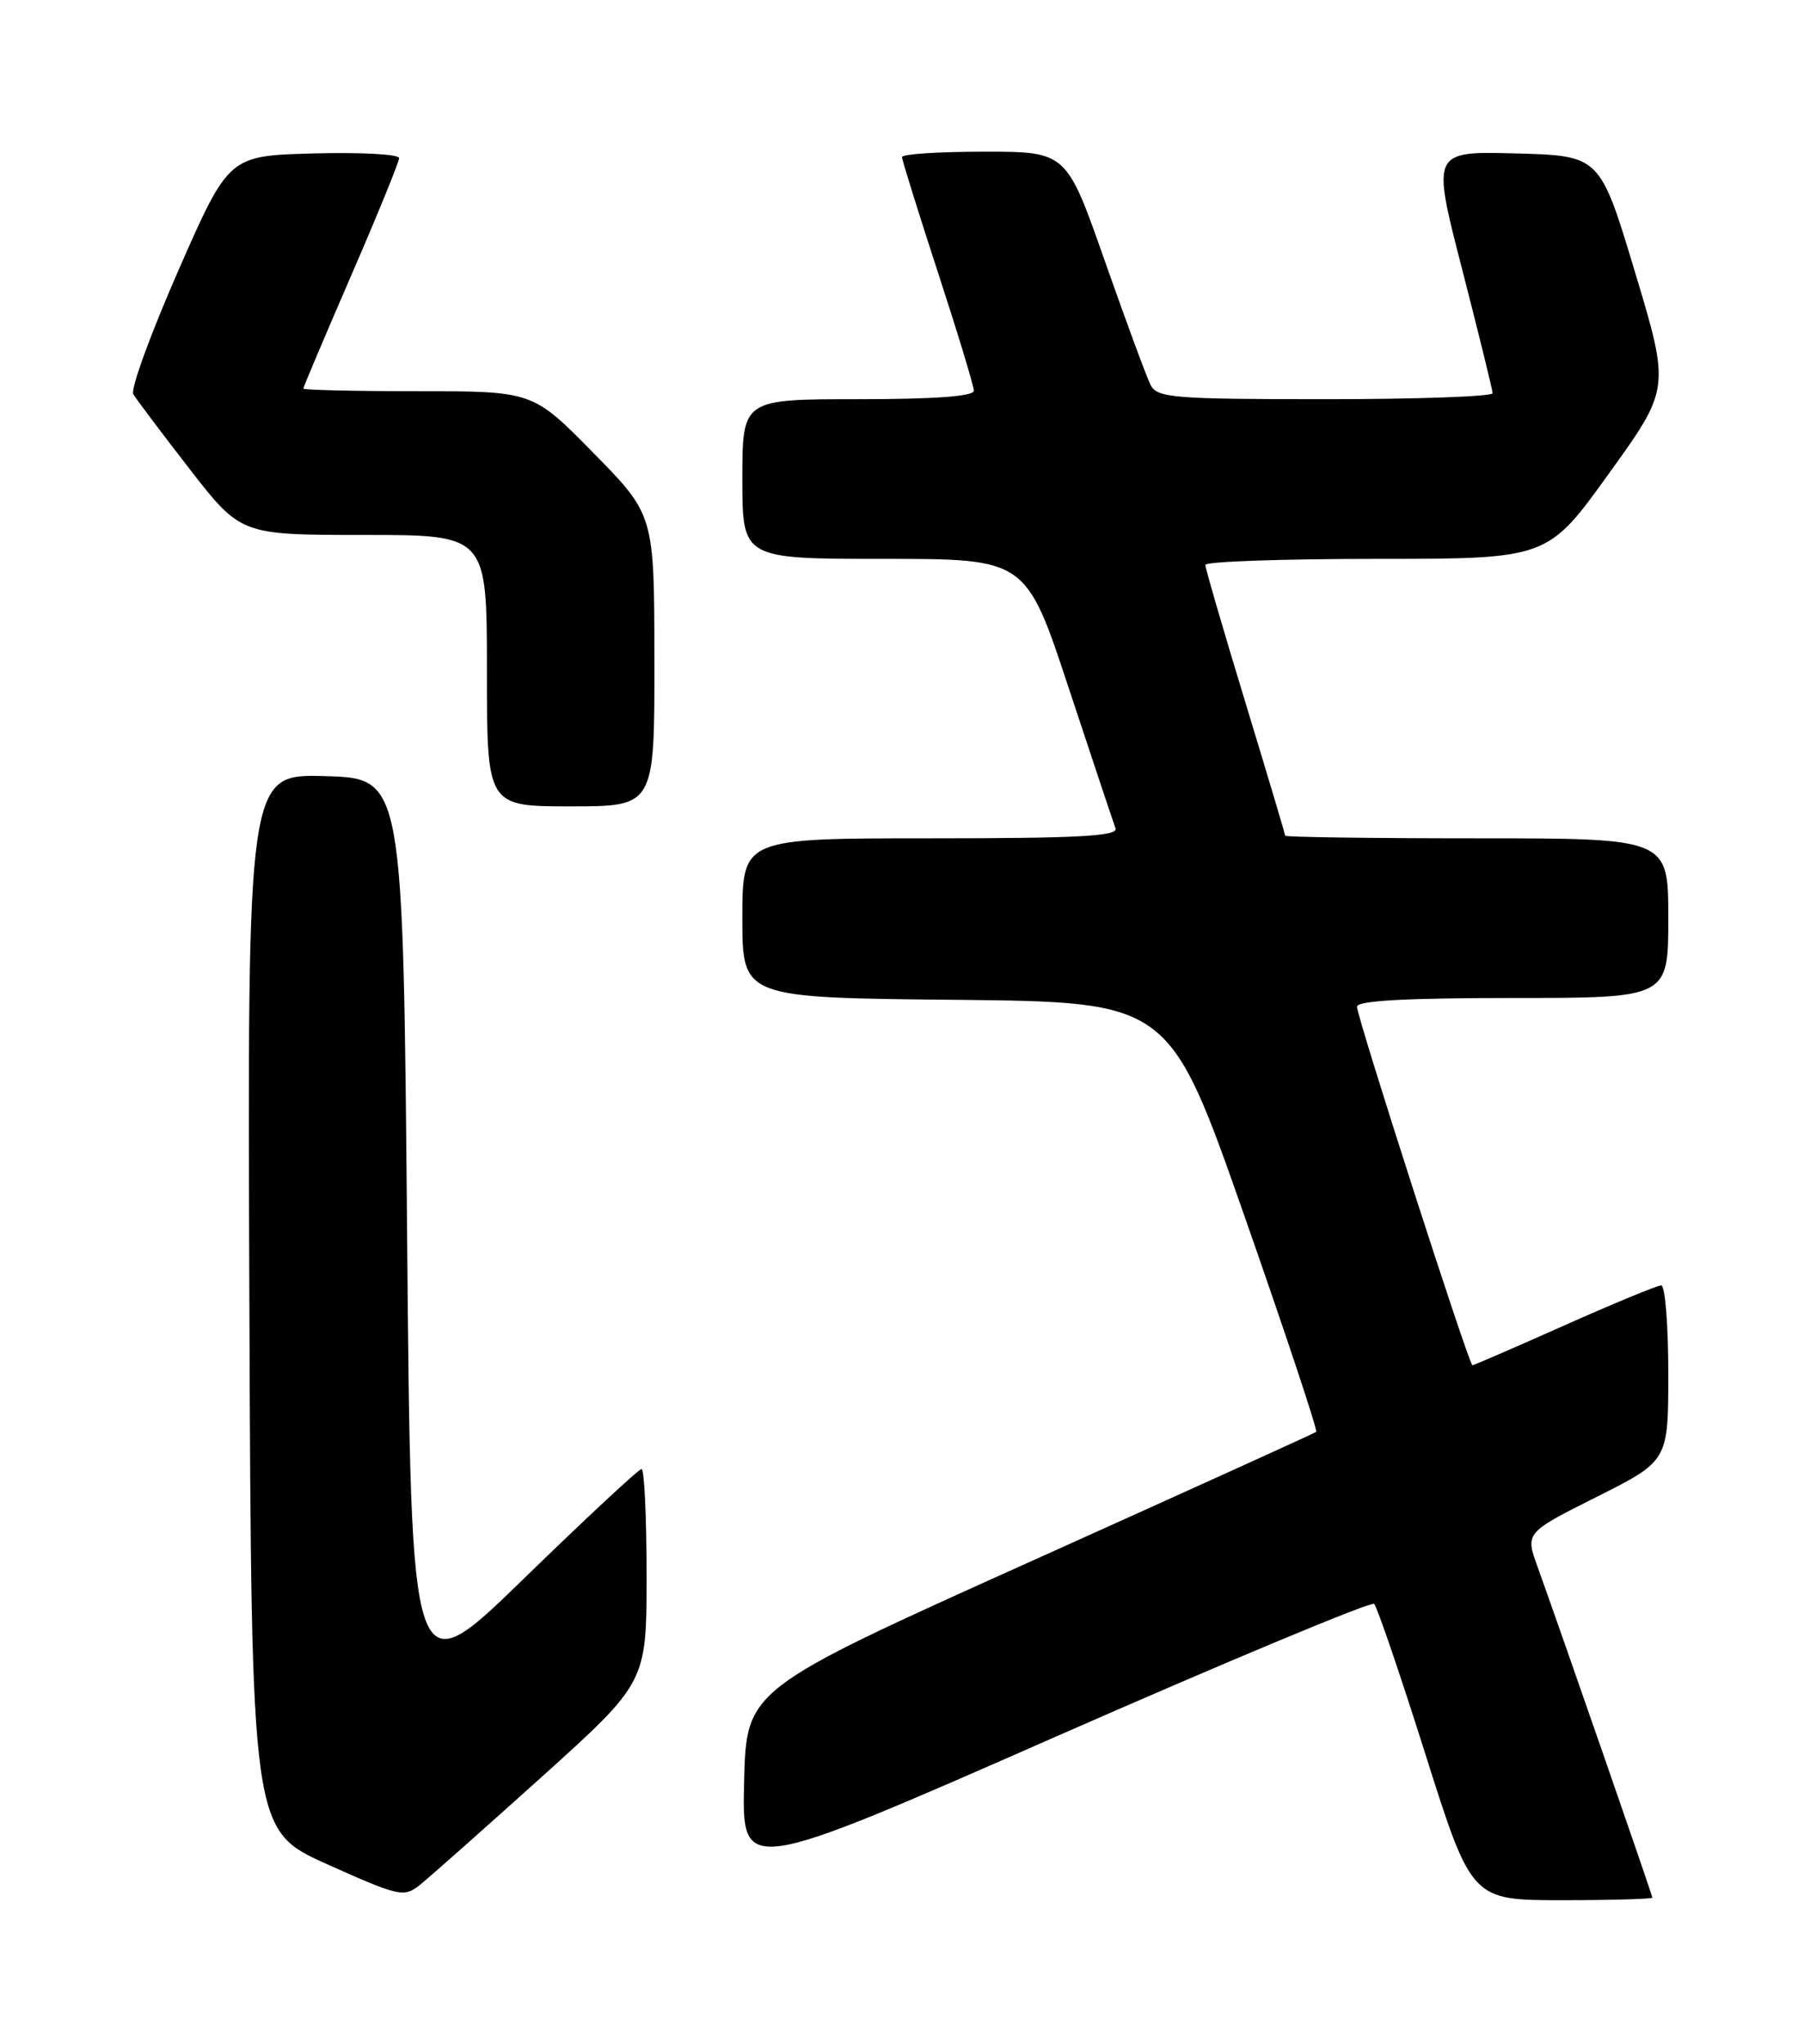 <?xml version="1.0" encoding="UTF-8" standalone="no"?>
<!DOCTYPE svg PUBLIC "-//W3C//DTD SVG 1.1//EN" "http://www.w3.org/Graphics/SVG/1.1/DTD/svg11.dtd" >
<svg xmlns="http://www.w3.org/2000/svg" xmlns:xlink="http://www.w3.org/1999/xlink" version="1.1" viewBox="0 0 226 256">
 <g >
 <path fill="currentColor"
d=" M 67.81 222.61 C 81.00 210.72 81.00 210.72 81.00 197.36 C 81.00 190.01 80.72 184.00 80.37 184.00 C 80.02 184.00 73.38 190.18 65.62 197.73 C 51.50 211.46 51.50 211.46 51.00 154.48 C 50.50 97.50 50.50 97.50 40.74 97.21 C 30.99 96.93 30.99 96.93 31.24 163.08 C 31.50 229.23 31.50 229.23 40.99 233.50 C 49.95 237.52 50.60 237.67 52.55 236.13 C 53.68 235.23 60.55 229.15 67.81 222.61 Z  M 207.00 237.68 C 207.00 237.36 195.61 204.54 192.62 196.24 C 191.08 191.98 191.08 191.98 200.04 187.48 C 209.00 182.98 209.00 182.98 209.00 171.99 C 209.00 165.95 208.60 161.00 208.11 161.00 C 207.62 161.00 202.17 163.25 196.00 166.00 C 189.83 168.75 184.64 171.00 184.46 171.00 C 184.03 171.00 170.00 127.44 170.00 126.09 C 170.00 125.34 176.08 125.00 189.50 125.00 C 209.00 125.00 209.00 125.00 209.00 115.00 C 209.00 105.00 209.00 105.00 185.00 105.00 C 171.80 105.00 161.00 104.85 161.00 104.67 C 161.00 104.49 158.75 96.95 156.00 87.92 C 153.25 78.89 151.00 71.16 151.00 70.75 C 151.00 70.34 160.65 70.00 172.43 70.00 C 193.87 70.00 193.87 70.00 201.54 59.34 C 209.22 48.68 209.22 48.68 204.83 34.09 C 200.44 19.50 200.44 19.50 189.90 19.22 C 179.36 18.94 179.36 18.94 183.17 33.72 C 185.26 41.85 186.98 48.84 186.99 49.25 C 186.99 49.66 177.57 50.00 166.04 50.00 C 147.08 50.00 144.98 49.83 144.16 48.25 C 143.66 47.29 141.09 40.31 138.43 32.75 C 133.61 19.00 133.61 19.00 123.31 19.00 C 117.64 19.00 113.00 19.30 113.00 19.67 C 113.00 20.04 115.03 26.53 117.50 34.11 C 119.97 41.68 122.00 48.35 122.00 48.94 C 122.00 49.64 117.07 50.00 107.50 50.00 C 93.00 50.00 93.00 50.00 93.00 60.00 C 93.00 70.00 93.00 70.00 110.77 70.00 C 128.55 70.00 128.55 70.00 133.91 86.25 C 136.87 95.19 139.49 103.06 139.75 103.75 C 140.11 104.73 135.07 105.00 116.61 105.00 C 93.00 105.00 93.00 105.00 93.00 114.98 C 93.00 124.97 93.00 124.97 119.75 125.23 C 146.50 125.50 146.50 125.50 155.89 152.28 C 161.05 167.01 165.10 179.19 164.89 179.35 C 164.68 179.51 148.53 186.84 129.00 195.63 C 93.50 211.61 93.50 211.61 93.22 223.21 C 92.94 234.80 92.94 234.80 132.22 217.54 C 153.82 208.05 171.79 200.55 172.15 200.89 C 172.51 201.23 175.41 209.71 178.58 219.75 C 184.36 238.00 184.36 238.00 195.68 238.00 C 201.91 238.00 207.00 237.85 207.00 237.68 Z  M 81.98 82.75 C 81.97 64.50 81.97 64.50 74.36 56.75 C 66.75 49.00 66.75 49.00 52.38 49.00 C 44.47 49.00 38.00 48.85 38.00 48.67 C 38.00 48.49 40.70 42.11 44.00 34.50 C 47.30 26.89 50.00 20.27 50.00 19.80 C 50.00 19.32 45.20 19.06 39.33 19.22 C 28.66 19.50 28.66 19.50 22.35 33.87 C 18.88 41.78 16.33 48.76 16.70 49.37 C 17.06 49.99 20.24 54.21 23.76 58.75 C 30.17 67.00 30.17 67.00 45.58 67.00 C 61.00 67.00 61.00 67.00 61.00 84.00 C 61.00 101.00 61.00 101.00 71.50 101.00 C 82.00 101.00 82.00 101.00 81.98 82.75 Z "/>
</g>
</svg>